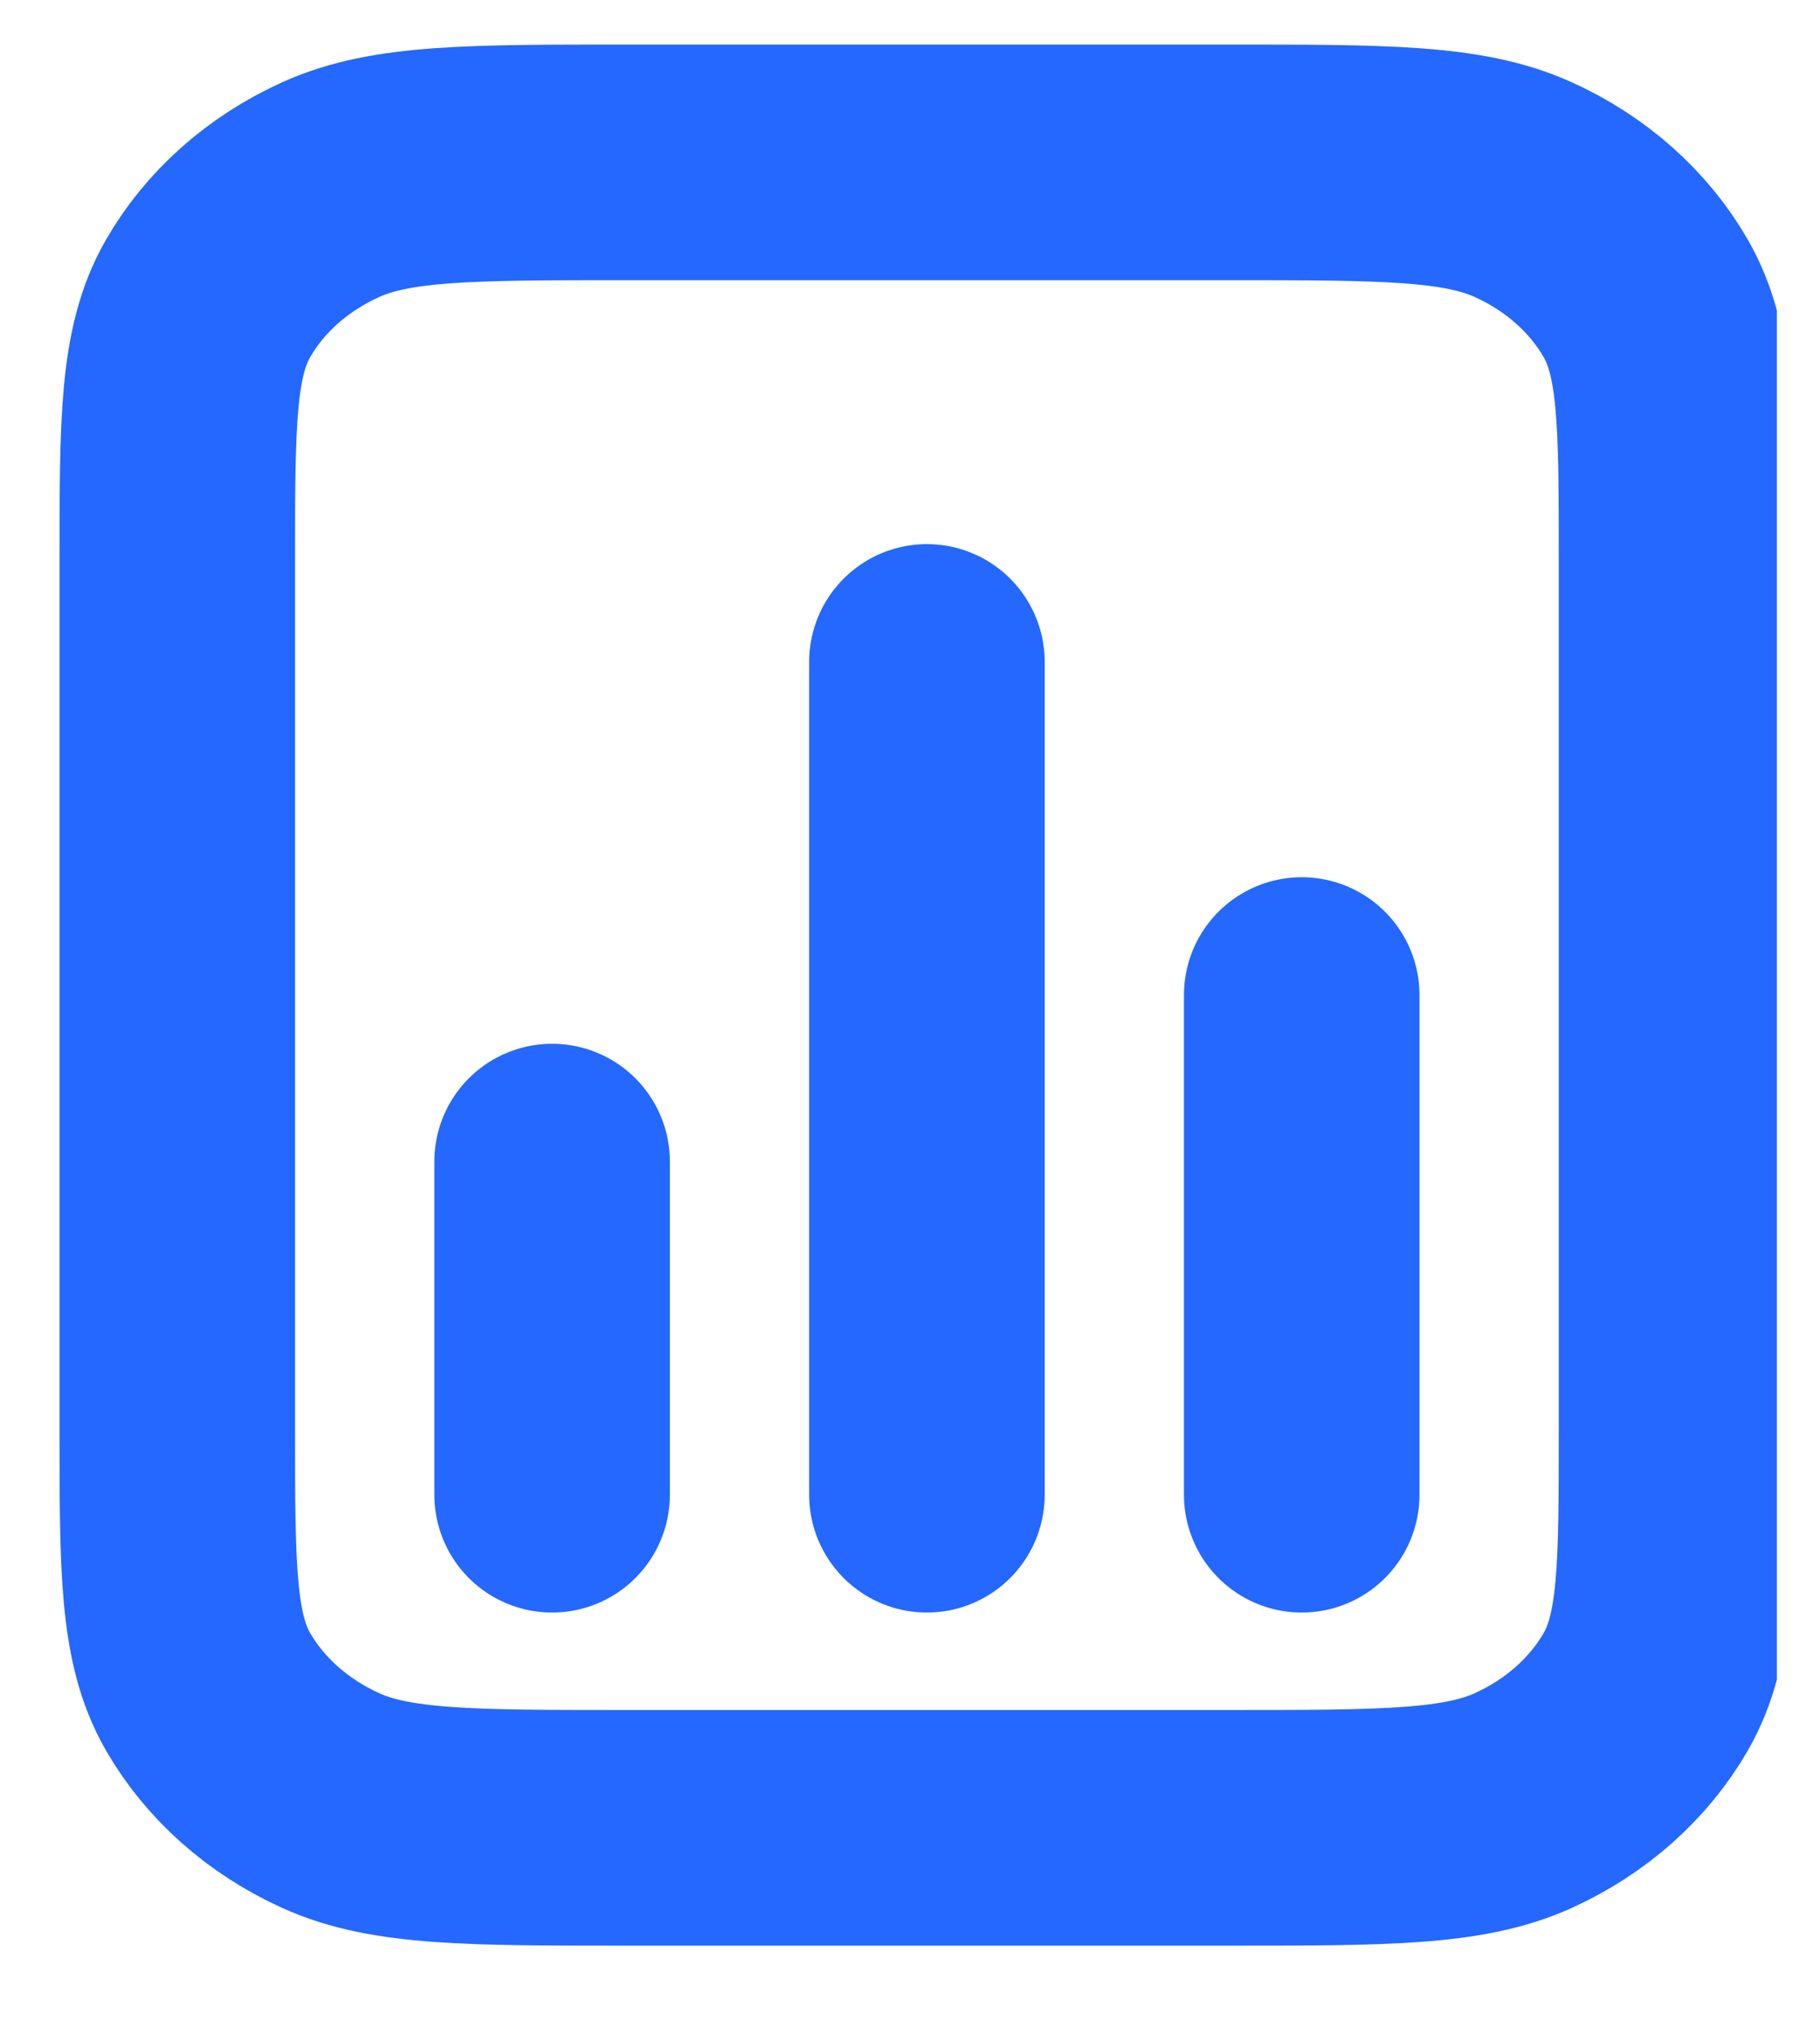 <svg width="17" height="19" viewBox="0 0 17 19" fill="none" xmlns="http://www.w3.org/2000/svg">
<g clip-path="url(#clip0_89_9574)">
<path d="M5.157 10.845V13.955M12.159 9.29V13.955M8.658 6.18V13.955M15.66 5.248V13.333C15.66 14.639 15.66 15.293 15.374 15.792C15.122 16.23 14.721 16.587 14.227 16.811C13.665 17.065 12.93 17.065 11.459 17.065H5.857C4.387 17.065 3.652 17.065 3.09 16.811C2.596 16.587 2.194 16.23 1.942 15.792C1.656 15.293 1.656 14.639 1.656 13.333V5.248C1.656 3.941 1.656 3.288 1.942 2.789C2.194 2.35 2.596 1.993 3.09 1.77C3.652 1.516 4.387 1.516 5.857 1.516H11.459C12.93 1.516 13.665 1.516 14.227 1.77C14.721 1.993 15.122 2.35 15.374 2.789C15.66 3.288 15.66 3.941 15.66 5.248Z" stroke="#2468FF" stroke-width="2.2" stroke-linecap="round" stroke-linejoin="round"/>
</g>
<defs>
<clipPath id="clip0_89_9574">
<rect width="16.147" height="17.968" fill="white" transform="translate(0.45 0.274)"/>
</clipPath>
</defs>
</svg>
